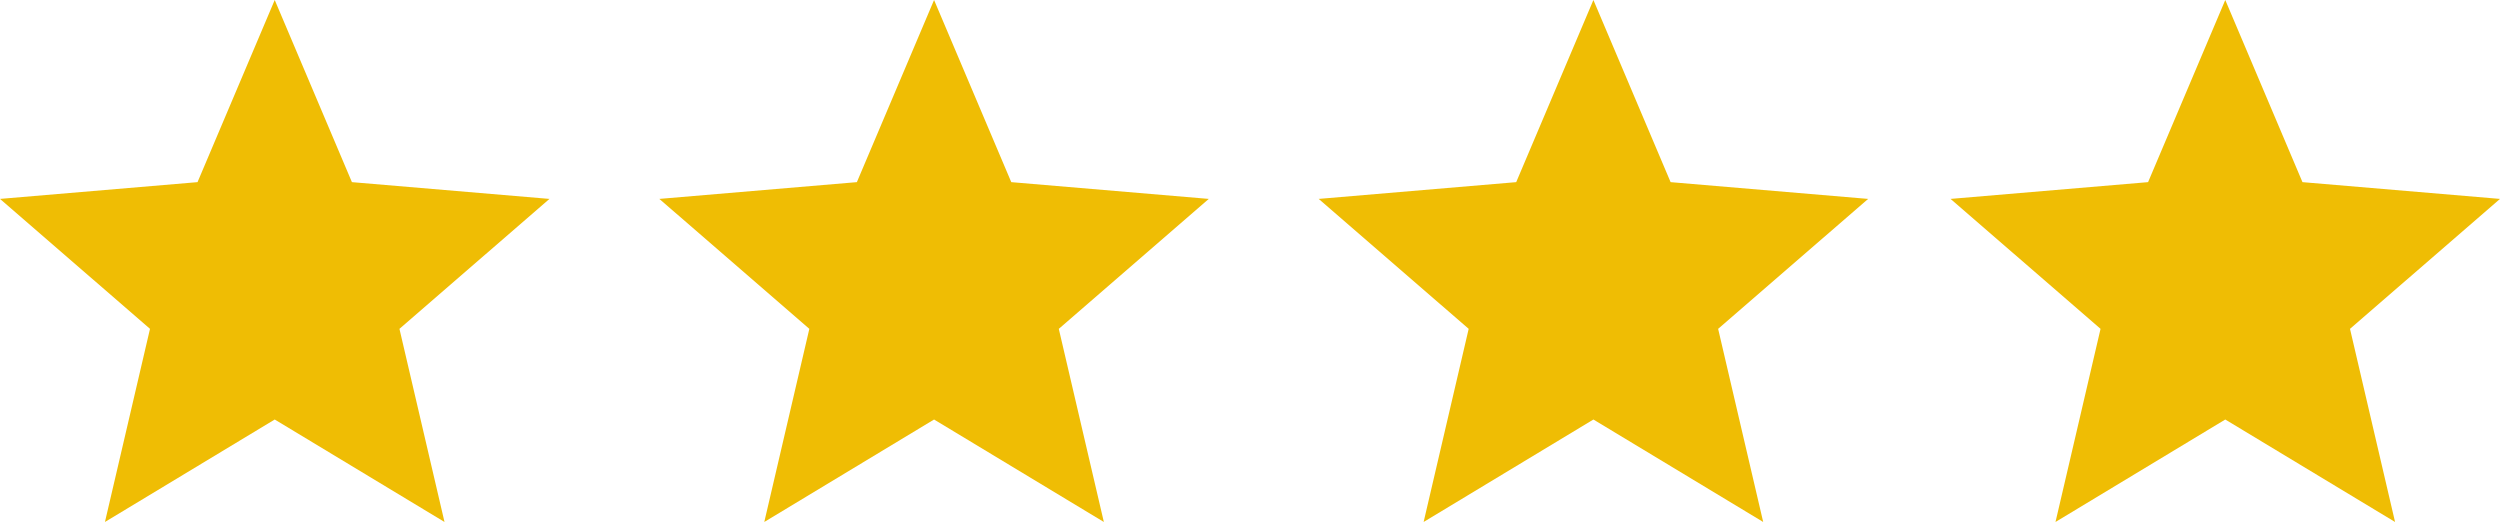<?xml version="1.0" encoding="UTF-8"?>
<svg width="91px" height="19px" viewBox="0 0 91 19" version="1.1" xmlns="http://www.w3.org/2000/svg" xmlns:xlink="http://www.w3.org/1999/xlink">
    <g id="Page-1" stroke="none" stroke-width="1" fill="none" fill-rule="evenodd">
        <g id="Landing" transform="translate(-31, -631)">
            <g id="Group-4" transform="translate(29, 579)">
                <g id="star_black_24dp" transform="translate(0, 50)">
                    <g id="Group">
                        <polygon id="Shape" points="0 0 24 0 24 24 0 24"></polygon>
                        <polygon id="Shape" points="0 0 24 0 24 24 0 24"></polygon>
                    </g>
                    <polygon id="Shape" fill="#EFBD04" fill-rule="nonzero" points="12 17.27 18.18 21 16.54 13.97 22 9.24 14.81 8.63 12 2 9.19 8.63 2 9.24 7.46 13.97 5.82 21"></polygon>
                    <polygon id="Shape-Copy" fill="#EFBD04" fill-rule="nonzero" points="36 17.27 42.18 21 40.54 13.97 46 9.24 38.81 8.63 36 2 33.19 8.63 26 9.24 31.46 13.97 29.82 21"></polygon>
                    <polygon id="Shape-Copy-2" fill="#EFBD04" fill-rule="nonzero" points="60 17.27 66.18 21 64.54 13.97 70 9.24 62.81 8.63 60 2 57.19 8.63 50 9.24 55.46 13.97 53.82 21"></polygon>
                    <polygon id="Shape-Copy-3" fill="#EFBD04" fill-rule="nonzero" points="83 17.27 89.18 21 87.54 13.97 93 9.24 85.81 8.63 83 2 80.19 8.63 73 9.24 78.46 13.97 76.82 21"></polygon>
                </g>
            </g>
        </g>
    </g>
</svg>